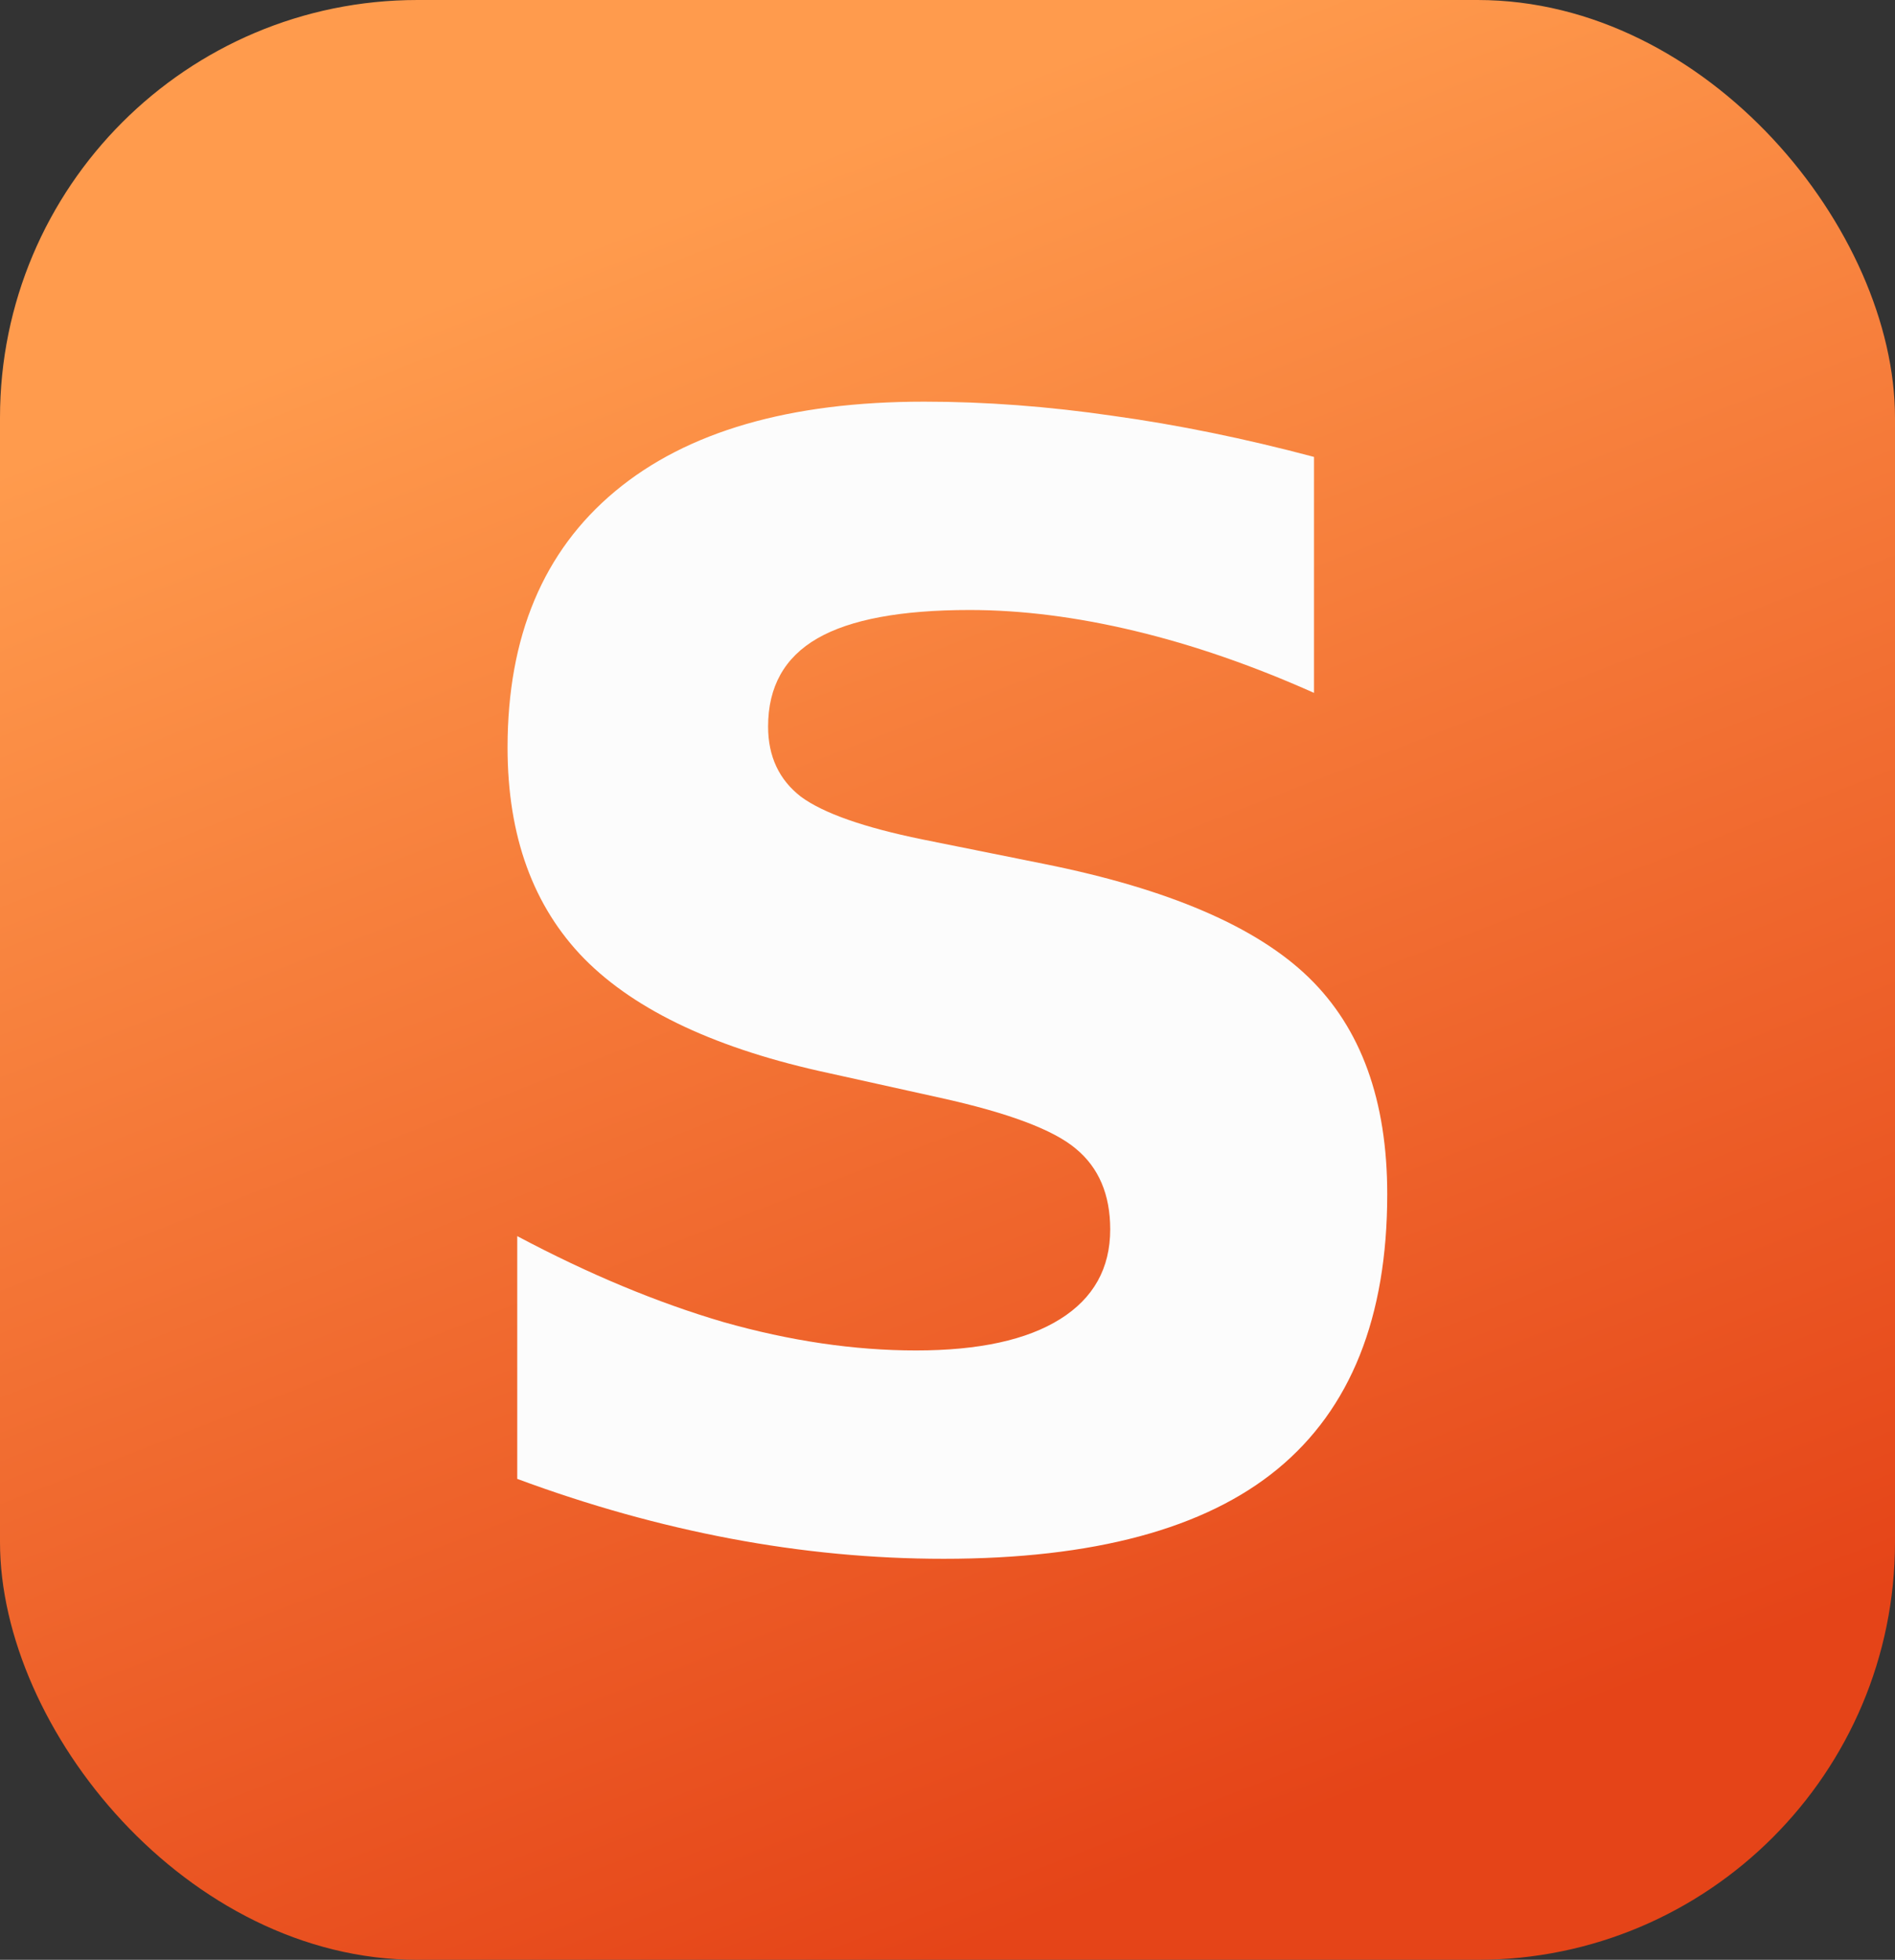 <?xml version="1.0" encoding="UTF-8" standalone="no"?>
<!-- Created with Inkscape (http://www.inkscape.org/) -->

<svg
   xmlns:dc="http://purl.org/dc/elements/1.1/"
   xmlns:cc="http://creativecommons.org/ns#"
   xmlns:rdf="http://www.w3.org/1999/02/22-rdf-syntax-ns#"
   xmlns:svg="http://www.w3.org/2000/svg"
   xmlns="http://www.w3.org/2000/svg"
   xmlns:xlink="http://www.w3.org/1999/xlink"
   xmlns:sodipodi="http://sodipodi.sourceforge.net/DTD/sodipodi-0.dtd"
   xmlns:inkscape="http://www.inkscape.org/namespaces/inkscape"
   version="1.1"
   id="svg16"
   sodipodi:docname="ssmsg.svg"
   width="34.186"
   height="35.345"
   inkscape:version="0.92.3 (2405546, 2018-03-11)"
   inkscape:export-filename="/home/gautier/dossier_ivf/SmartSchoolMsg/ecranPatience.svg.png"
   inkscape:export-xdpi="199.91998"
   inkscape:export-ydpi="199.91998">
  <rect width="100%" height="100%" fill="#333333" stroke="none"/>
  <sodipodi:namedview
     pagecolor="#ffffff"
     bordercolor="#666666"
     borderopacity="1"
     objecttolerance="10"
     gridtolerance="10"
     guidetolerance="10"
     inkscape:pageopacity="0"
     inkscape:pageshadow="2"
     inkscape:window-width="1920"
     inkscape:window-height="1021"
     id="namedview18"
     showgrid="false"
     fit-margin-top="0"
     fit-margin-left="0"
     fit-margin-right="0"
     fit-margin-bottom="0"
     inkscape:zoom="3.337544"
     inkscape:cx="28.810957"
     inkscape:cy="7.718657"
     inkscape:window-x="0"
     inkscape:window-y="0"
     inkscape:window-maximized="1"
     inkscape:current-layer="svg16" />
  <defs
     id="defs2">
    <linearGradient
       inkscape:collect="always"
       id="linearGradient833">
      <stop
         style="stop-color:#e54418;stop-opacity:1"
         offset="0"
         id="stop829" />
      <stop
         style="stop-color:#ff9b4d;stop-opacity:1"
         offset="1"
         id="stop831" />
    </linearGradient>
    <linearGradient
       inkscape:collect="always"
       xlink:href="#linearGradient833"
       id="linearGradient835"
       x1="-58.601"
       y1="88.562"
       x2="-65.967"
       y2="69.586"
       gradientUnits="userSpaceOnUse"
       gradientTransform="matrix(1.533,0,0,1.533,369.132,-80.41)" />
  </defs>
  <g
     id="g862"
     transform="translate(-252.668,-23.749)">
    <rect
       ry="7.532"
       y="23.749"
       x="252.668"
       height="35.345"
       width="34.186"
       id="rect823"
       style="opacity:1;fill:url(#linearGradient835);fill-opacity:1;stroke:none;stroke-width:0.613;stroke-miterlimit:4;stroke-dasharray:none;stroke-dashoffset:0;stroke-opacity:1" />
    <g
       transform="matrix(1.533,0,0,1.533,370.071,-80.68)"
       id="text827"
       style="font-style:normal;font-weight:normal;font-size:13.499px;line-height:1.25;font-family:sans-serif;letter-spacing:0px;word-spacing:0px;fill:#fcfcfc;fill-opacity:1;stroke:none;stroke-width:0.337"
       aria-label="S">
      <path
         inkscape:connector-curvature="0"
         id="path837"
         style="font-style:normal;font-variant:normal;font-weight:bold;font-stretch:normal;font-size:17.998px;font-family:sans-serif;-inkscape-font-specification:'sans-serif, Bold';font-variant-ligatures:normal;font-variant-caps:normal;font-variant-numeric:normal;font-feature-settings:normal;text-align:start;writing-mode:lr-tb;text-anchor:start;fill:#fcfcfc;fill-opacity:1;stroke-width:0.337"
         d="m -61.121,73.495 v 2.777 q -1.081,-0.483 -2.109,-0.729 -1.028,-0.246 -1.942,-0.246 -1.213,0 -1.793,0.334 -0.58,0.334 -0.58,1.037 0,0.527 0.387,0.826 0.395,0.29 1.424,0.501 l 1.441,0.29 q 2.188,0.439 3.111,1.336 0.923,0.896 0.923,2.549 0,2.171 -1.292,3.234 -1.283,1.055 -3.928,1.055 -1.248,0 -2.505,-0.237 -1.257,-0.237 -2.513,-0.703 v -2.856 q 1.257,0.668 2.426,1.011 1.178,0.334 2.267,0.334 1.107,0 1.696,-0.369 0.589,-0.369 0.589,-1.055 0,-0.615 -0.404,-0.949 -0.395,-0.334 -1.591,-0.598 l -1.309,-0.29 q -1.969,-0.422 -2.883,-1.345 -0.905,-0.923 -0.905,-2.487 0,-1.96 1.265,-3.014 1.265,-1.055 3.638,-1.055 1.081,0 2.223,0.167 1.142,0.158 2.364,0.483 z" />
    </g>
  </g>
</svg>

